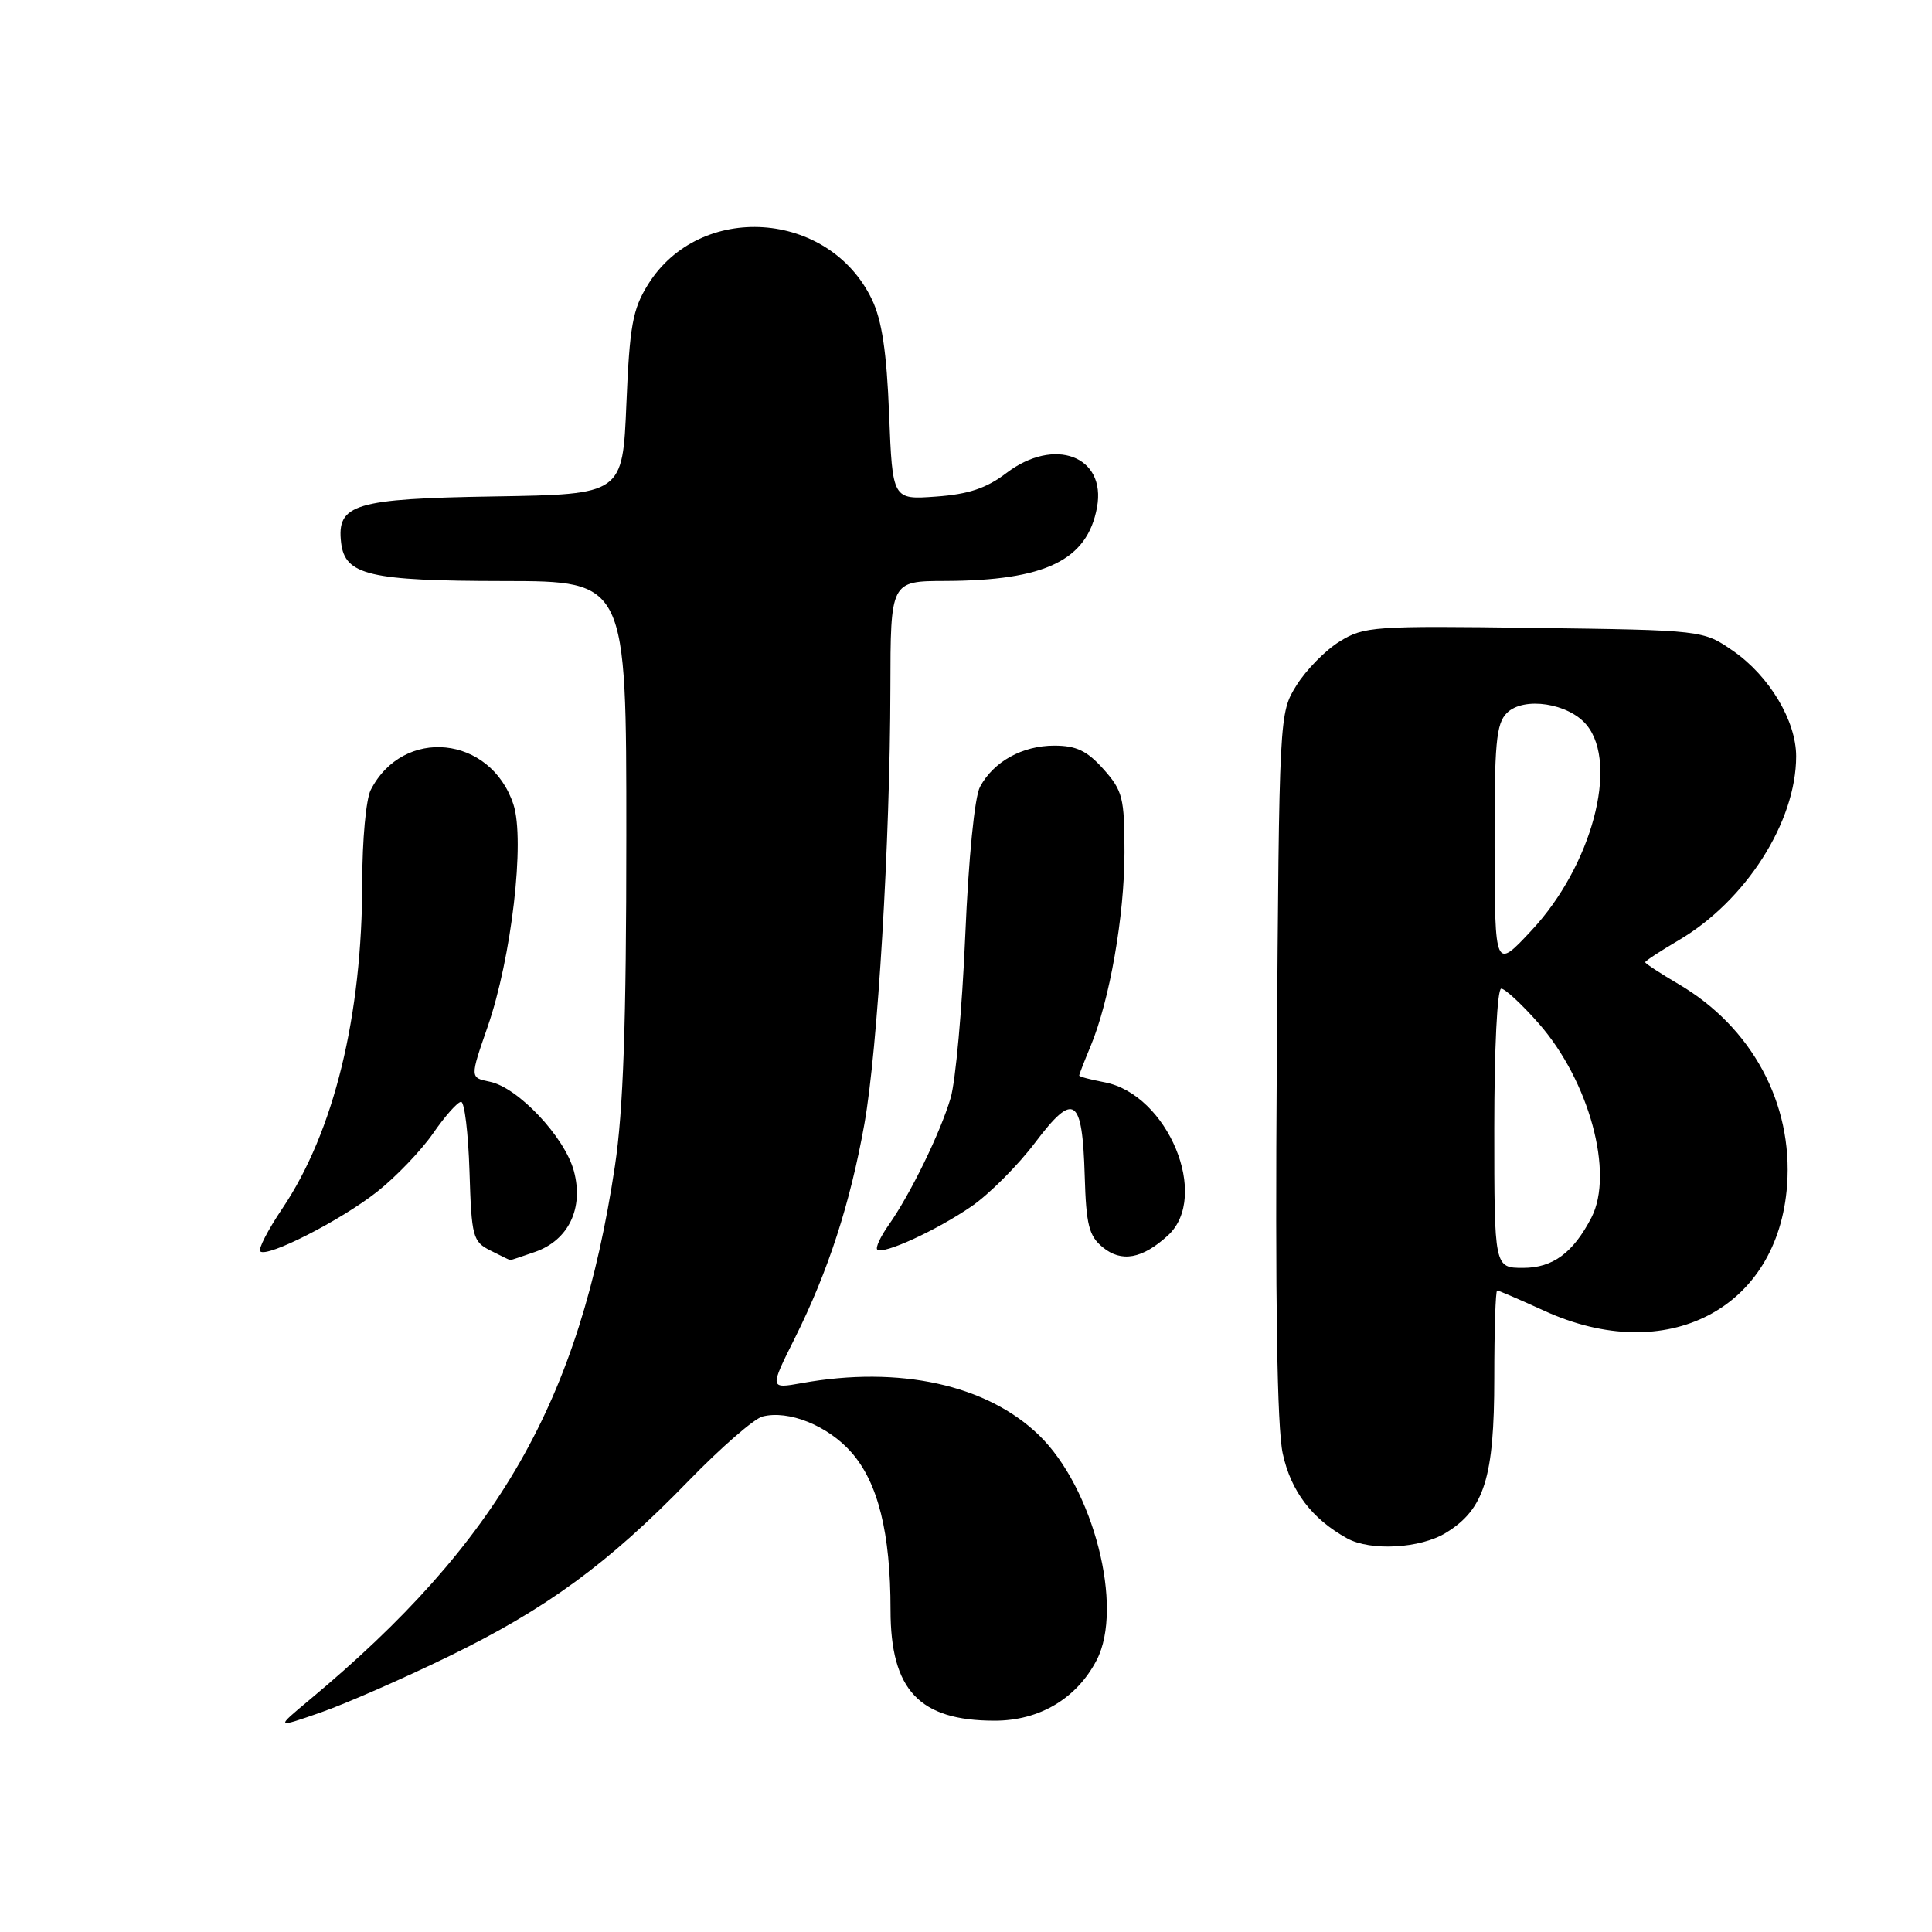 <?xml version="1.0" encoding="UTF-8" standalone="no"?>
<!DOCTYPE svg PUBLIC "-//W3C//DTD SVG 1.1//EN" "http://www.w3.org/Graphics/SVG/1.1/DTD/svg11.dtd" >
<svg xmlns="http://www.w3.org/2000/svg" xmlns:xlink="http://www.w3.org/1999/xlink" version="1.1" viewBox="0 0 256 256">
 <g >
 <path fill="currentColor"
d=" M 59.50 219.46 C 72.43 213.16 80.61 207.17 91.25 196.21 C 95.51 191.82 99.91 188.00 101.02 187.70 C 104.48 186.80 109.70 188.90 112.82 192.45 C 116.35 196.47 118.00 203.10 118.00 213.33 C 118.00 223.95 121.81 228.00 131.80 228.00 C 137.73 228.00 142.66 225.07 145.31 219.98 C 148.95 212.99 144.89 197.15 137.66 190.16 C 130.76 183.48 119.19 180.94 106.23 183.27 C 101.96 184.03 101.96 184.03 105.34 177.27 C 109.73 168.48 112.65 159.48 114.53 148.97 C 116.30 139.07 117.94 111.56 117.98 91.25 C 118.00 77.00 118.00 77.00 125.25 76.98 C 138.52 76.93 144.07 74.24 145.36 67.23 C 146.61 60.43 139.71 57.83 133.34 62.69 C 130.70 64.70 128.33 65.49 124.03 65.80 C 118.26 66.22 118.26 66.22 117.81 54.86 C 117.49 46.66 116.86 42.44 115.54 39.69 C 109.86 27.82 92.71 26.68 85.85 37.72 C 83.83 40.98 83.43 43.16 83.00 53.50 C 82.50 65.50 82.50 65.50 65.55 65.78 C 46.94 66.08 44.60 66.79 45.20 71.92 C 45.71 76.21 48.93 76.97 66.75 76.99 C 83.00 77.00 83.00 77.00 82.99 110.75 C 82.99 135.67 82.59 147.12 81.48 154.50 C 76.80 185.66 66.10 204.35 41.00 225.25 C 36.50 229.00 36.50 229.00 42.50 226.91 C 45.80 225.76 53.45 222.41 59.50 219.46 Z  M 191.58 203.11 C 196.68 200.00 198.00 195.79 198.00 182.60 C 198.00 176.22 198.17 171.00 198.38 171.00 C 198.59 171.00 201.39 172.21 204.61 173.68 C 220.83 181.11 235.62 173.46 236.80 157.02 C 237.59 146.20 232.12 136.08 222.42 130.40 C 219.99 128.97 218.00 127.67 218.00 127.50 C 218.00 127.33 219.98 126.03 222.40 124.61 C 231.31 119.39 238.00 108.92 238.00 100.21 C 238.00 95.52 234.46 89.59 229.66 86.26 C 225.68 83.50 225.68 83.50 203.29 83.20 C 182.00 82.91 180.74 83.00 177.51 85.00 C 175.63 86.15 173.07 88.77 171.80 90.80 C 169.50 94.50 169.50 94.50 169.18 141.00 C 168.96 172.45 169.22 189.15 169.97 192.60 C 171.05 197.60 173.84 201.26 178.50 203.84 C 181.61 205.55 188.18 205.19 191.58 203.11 Z  M 70.88 165.89 C 75.34 164.34 77.37 160.10 76.04 155.16 C 74.83 150.66 68.62 144.07 64.89 143.33 C 62.27 142.80 62.27 142.80 64.60 136.09 C 67.78 126.96 69.59 111.33 68.03 106.59 C 65.01 97.44 53.42 96.27 49.12 104.68 C 48.50 105.89 48.00 111.34 48.00 116.80 C 48.00 134.63 44.25 149.97 37.40 160.15 C 35.50 162.97 34.19 165.52 34.48 165.81 C 35.36 166.70 45.14 161.72 49.96 157.92 C 52.46 155.95 55.80 152.46 57.39 150.17 C 58.97 147.88 60.64 146.00 61.10 146.00 C 61.55 146.00 62.05 150.15 62.21 155.22 C 62.48 163.92 62.64 164.52 65.00 165.71 C 66.38 166.40 67.55 166.98 67.60 166.99 C 67.66 166.99 69.13 166.50 70.88 165.89 Z  M 154.75 163.71 C 160.38 158.56 154.75 144.98 146.32 143.40 C 144.50 143.06 143.00 142.66 143.00 142.51 C 143.00 142.36 143.68 140.61 144.51 138.62 C 147.03 132.59 149.00 121.33 149.00 112.95 C 149.00 105.70 148.76 104.77 146.22 101.92 C 144.04 99.48 142.62 98.80 139.69 98.80 C 135.47 98.80 131.65 100.92 129.86 104.25 C 129.14 105.58 128.34 113.64 127.90 124.00 C 127.49 133.62 126.62 143.30 125.96 145.50 C 124.59 150.13 120.62 158.25 117.76 162.31 C 116.67 163.85 115.99 165.32 116.24 165.57 C 116.97 166.30 124.09 163.04 128.74 159.84 C 131.09 158.22 134.88 154.42 137.16 151.40 C 142.31 144.58 143.42 145.32 143.73 155.80 C 143.92 162.32 144.29 163.77 146.12 165.27 C 148.60 167.31 151.36 166.81 154.75 163.71 Z  M 198.00 149.50 C 198.00 138.98 198.39 131.00 198.92 131.00 C 199.42 131.00 201.65 133.07 203.88 135.60 C 210.57 143.21 213.90 155.44 210.88 161.32 C 208.46 166.00 205.76 168.00 201.83 168.00 C 198.00 168.00 198.00 168.00 198.00 149.50 Z  M 198.04 112.32 C 198.01 98.49 198.24 95.90 199.67 94.47 C 201.89 92.26 207.87 93.17 210.25 96.08 C 214.51 101.29 210.90 114.75 202.96 123.26 C 198.08 128.50 198.08 128.50 198.04 112.32 Z "/>
</g>
</svg>